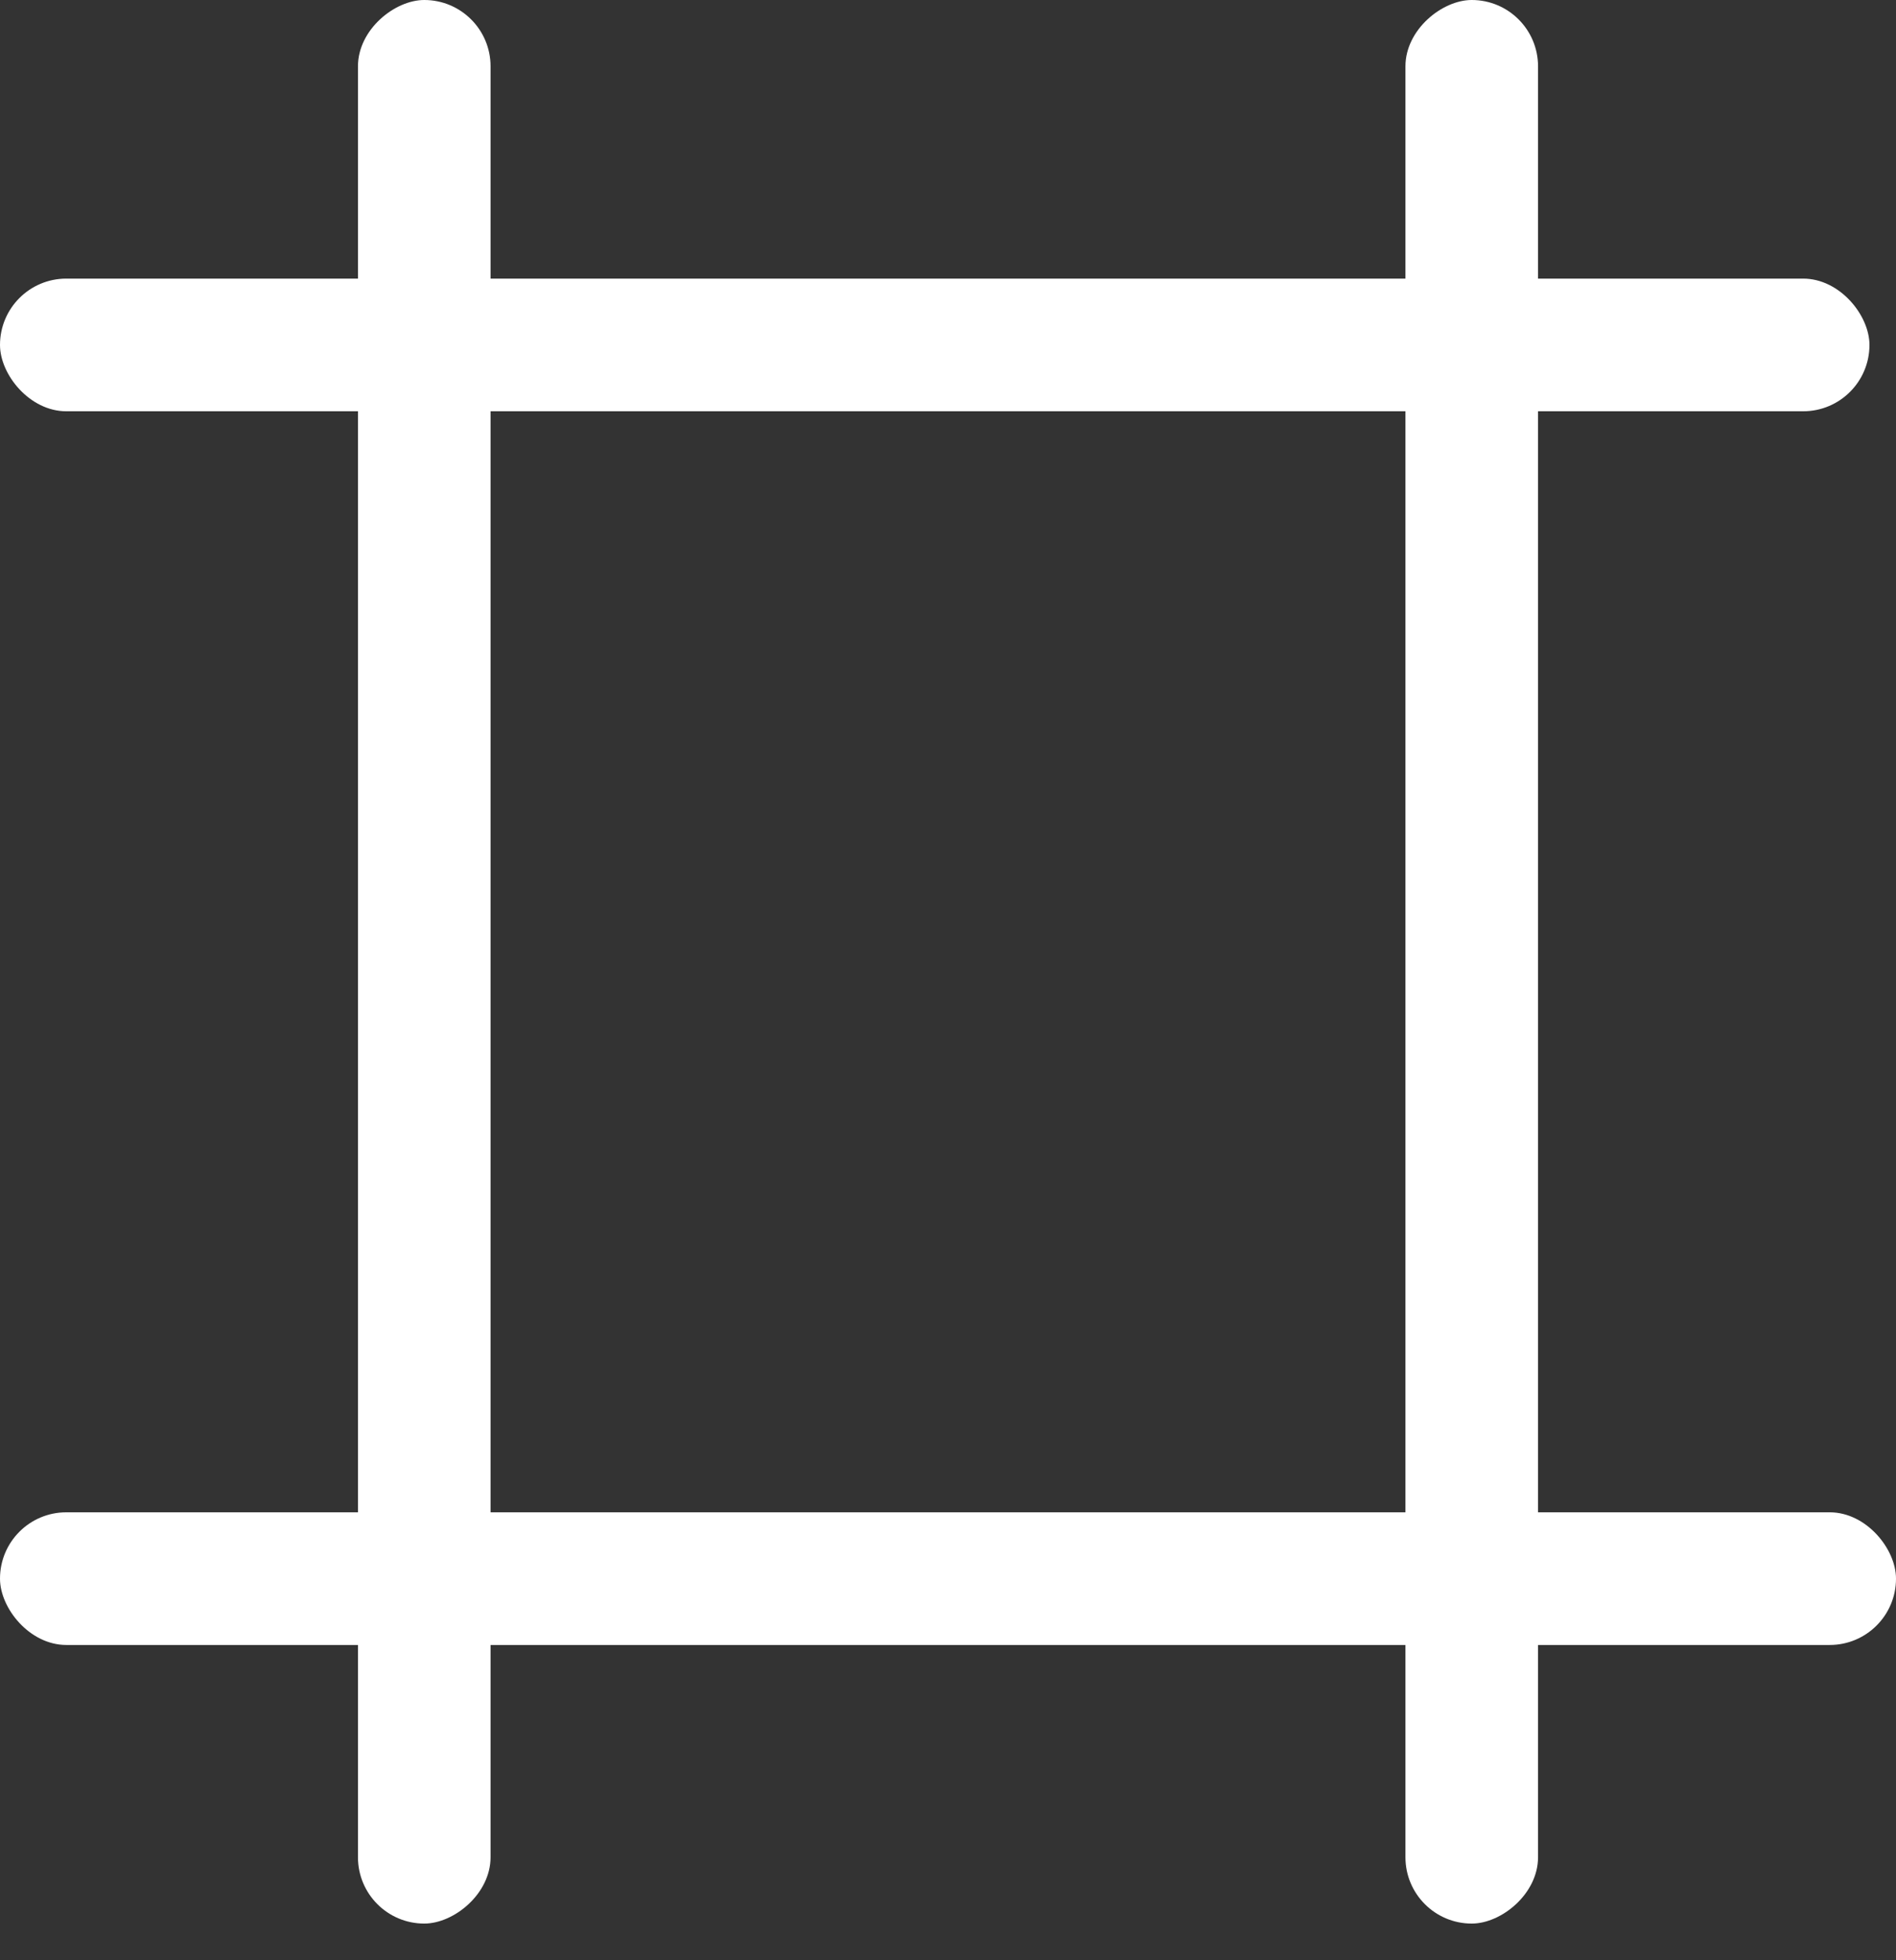 <svg width="30" height="31" viewBox="0 0 30 31" fill="none" xmlns="http://www.w3.org/2000/svg">
<rect x="0" y="0" width="30" height="31" fill="#333333" stroke="none"/>
<rect y="4.406" width="29.58" height="2.098" rx="1.049" fill="white"/>
<rect y="23.916" width="30" height="2.098" rx="1.049" fill="white"/>
<rect x="5.664" y="30.42" width="30.42" height="2.098" rx="1.049" transform="rotate(-90 5.664 30.42)" fill="white"/>
<rect x="22.238" y="30.42" width="30.42" height="2.098" rx="1.049" transform="rotate(-90 22.238 30.42)" fill="white"/>
</svg>
